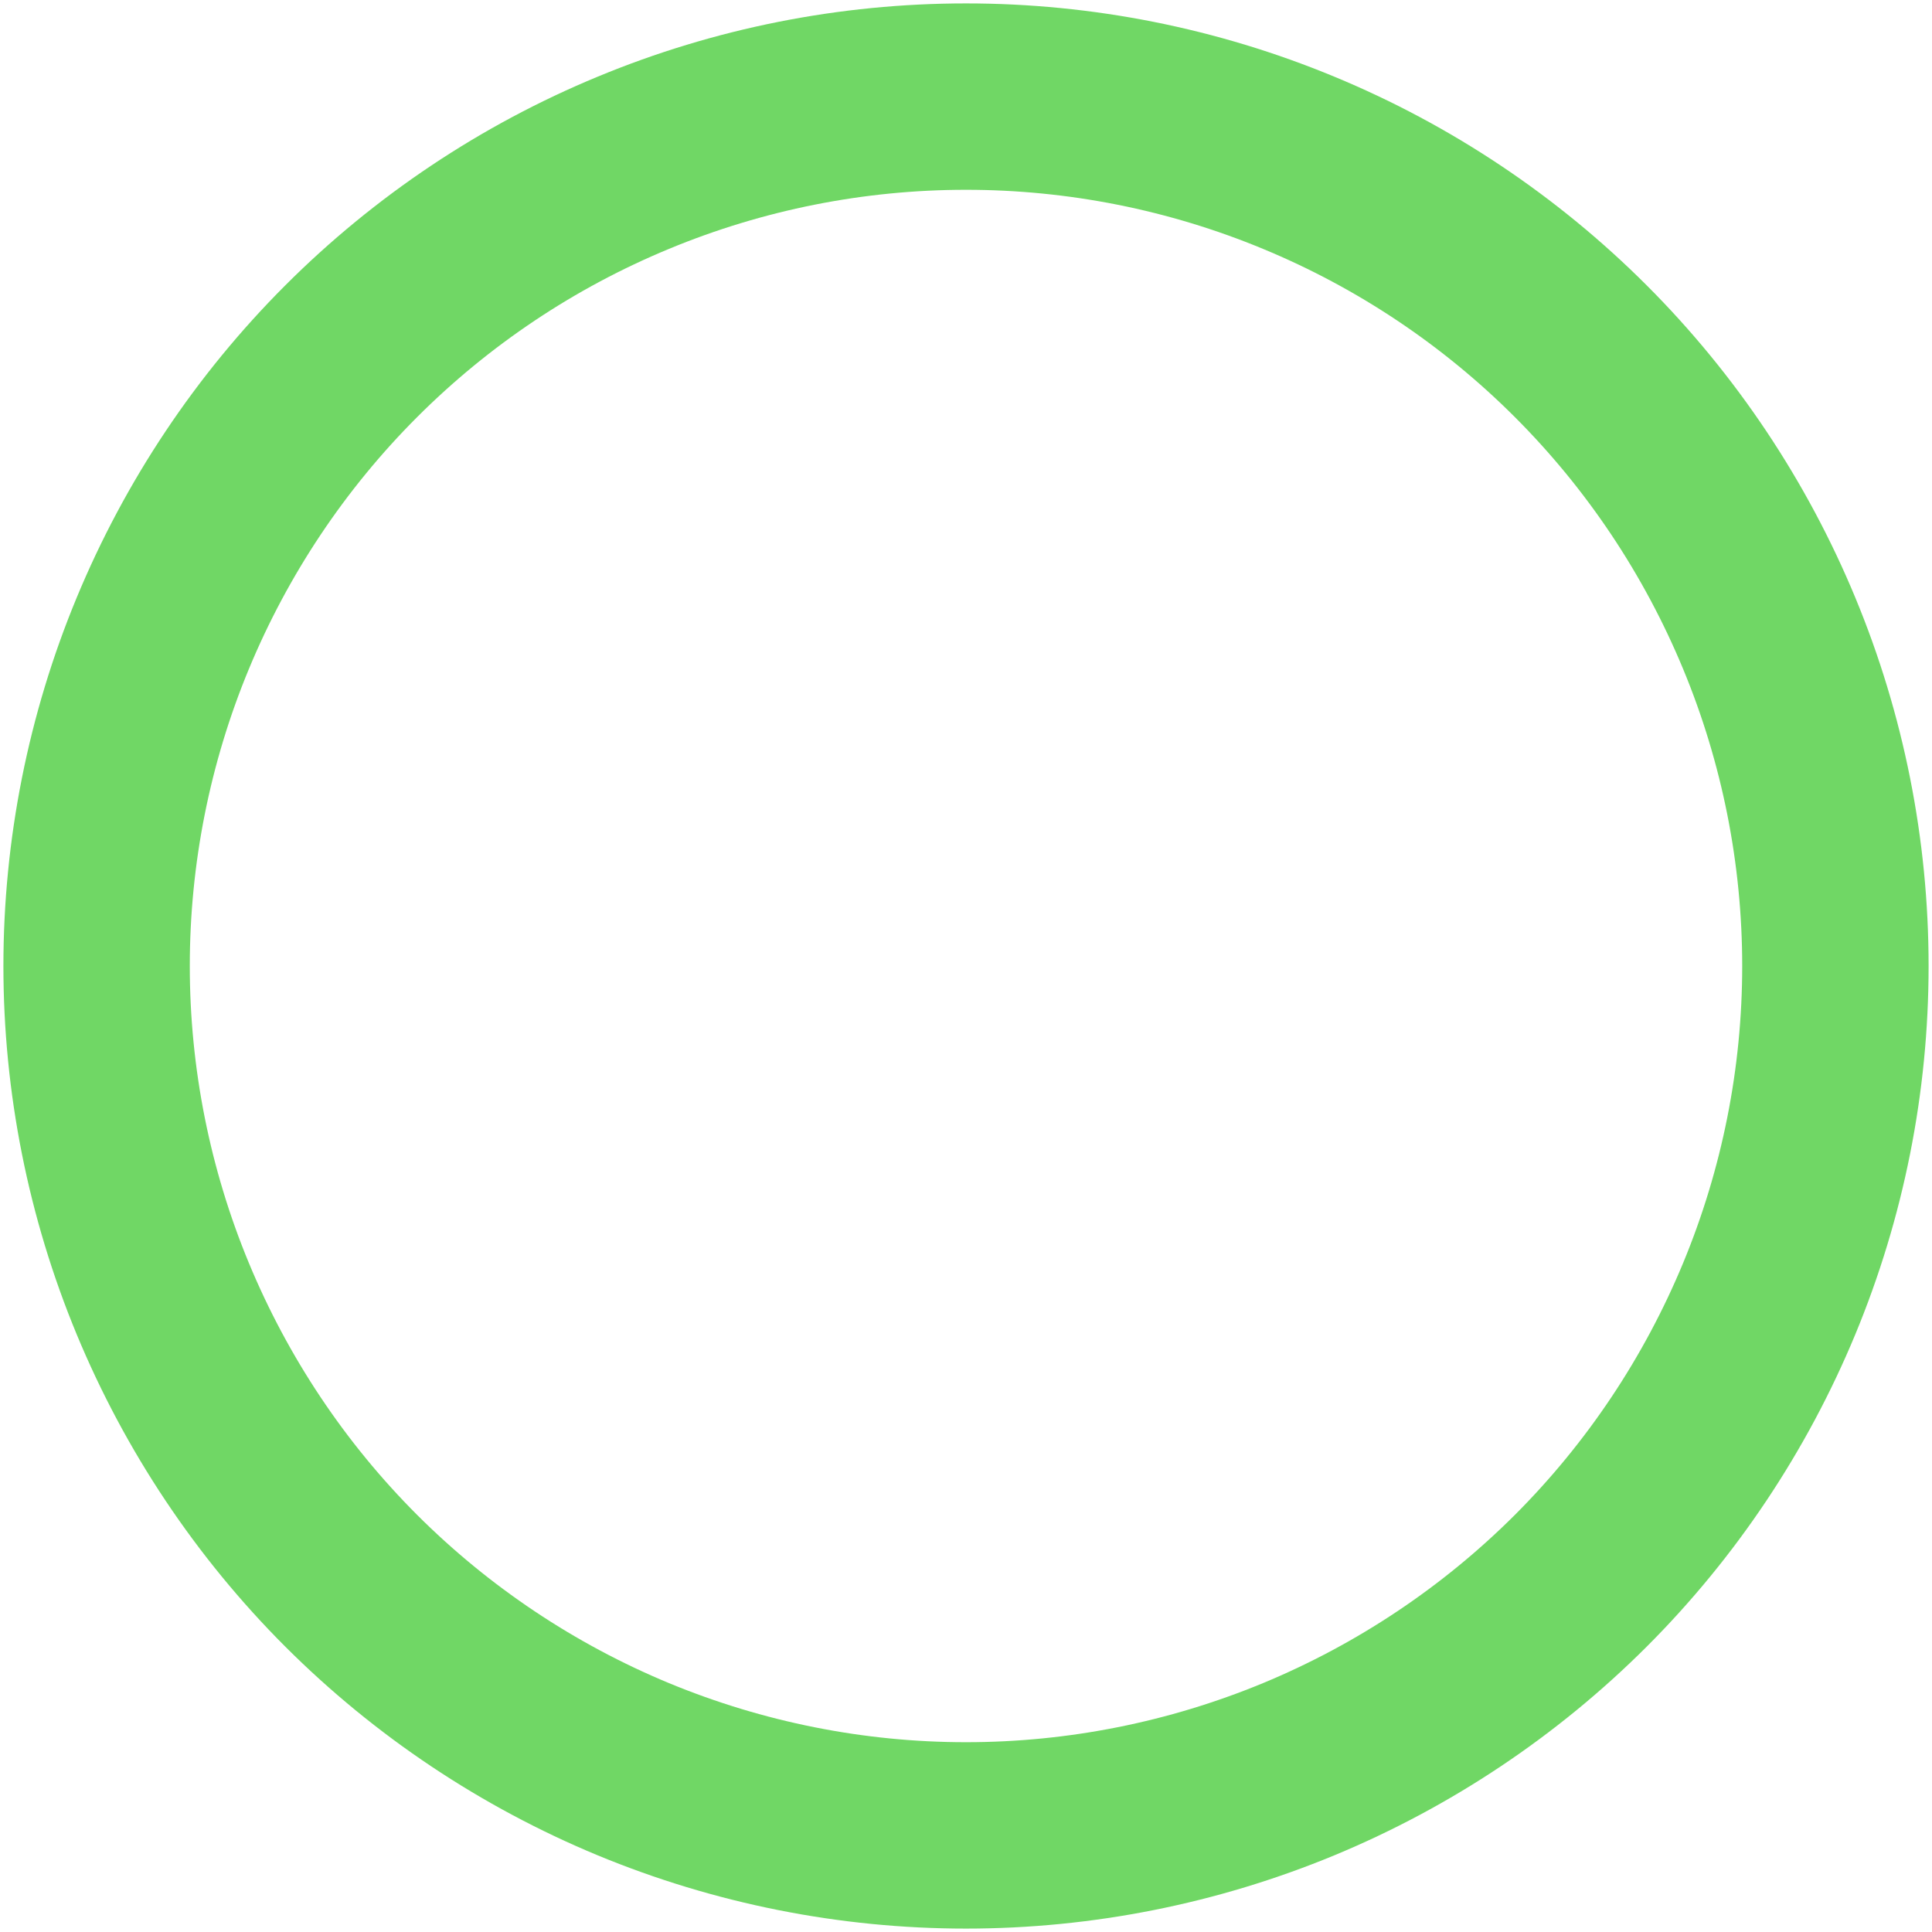 <svg width="19" height="19" viewBox="0 0 19 19" fill="none" xmlns="http://www.w3.org/2000/svg">
<path d="M0.95 9.5C0.95 10.623 1.171 11.734 1.601 12.772C2.031 13.809 2.66 14.752 3.454 15.546C4.248 16.339 5.191 16.969 6.228 17.399C7.265 17.828 8.377 18.05 9.5 18.05C10.623 18.05 11.735 17.828 12.772 17.399C13.809 16.969 14.752 16.339 15.546 15.546C16.34 14.752 16.969 13.809 17.399 12.772C17.829 11.734 18.05 10.623 18.05 9.5C18.05 8.377 17.829 7.265 17.399 6.228C16.969 5.191 16.34 4.248 15.546 3.454C14.752 2.66 13.809 2.03 12.772 1.601C11.735 1.171 10.623 0.95 9.5 0.95C8.377 0.95 7.265 1.171 6.228 1.601C5.191 2.03 4.248 2.66 3.454 3.454C2.66 4.248 2.031 5.191 1.601 6.228C1.171 7.265 0.95 8.377 0.95 9.5Z" stroke="#70D765" stroke-width="1.833" stroke-linecap="round" stroke-linejoin="round"/>
</svg>
